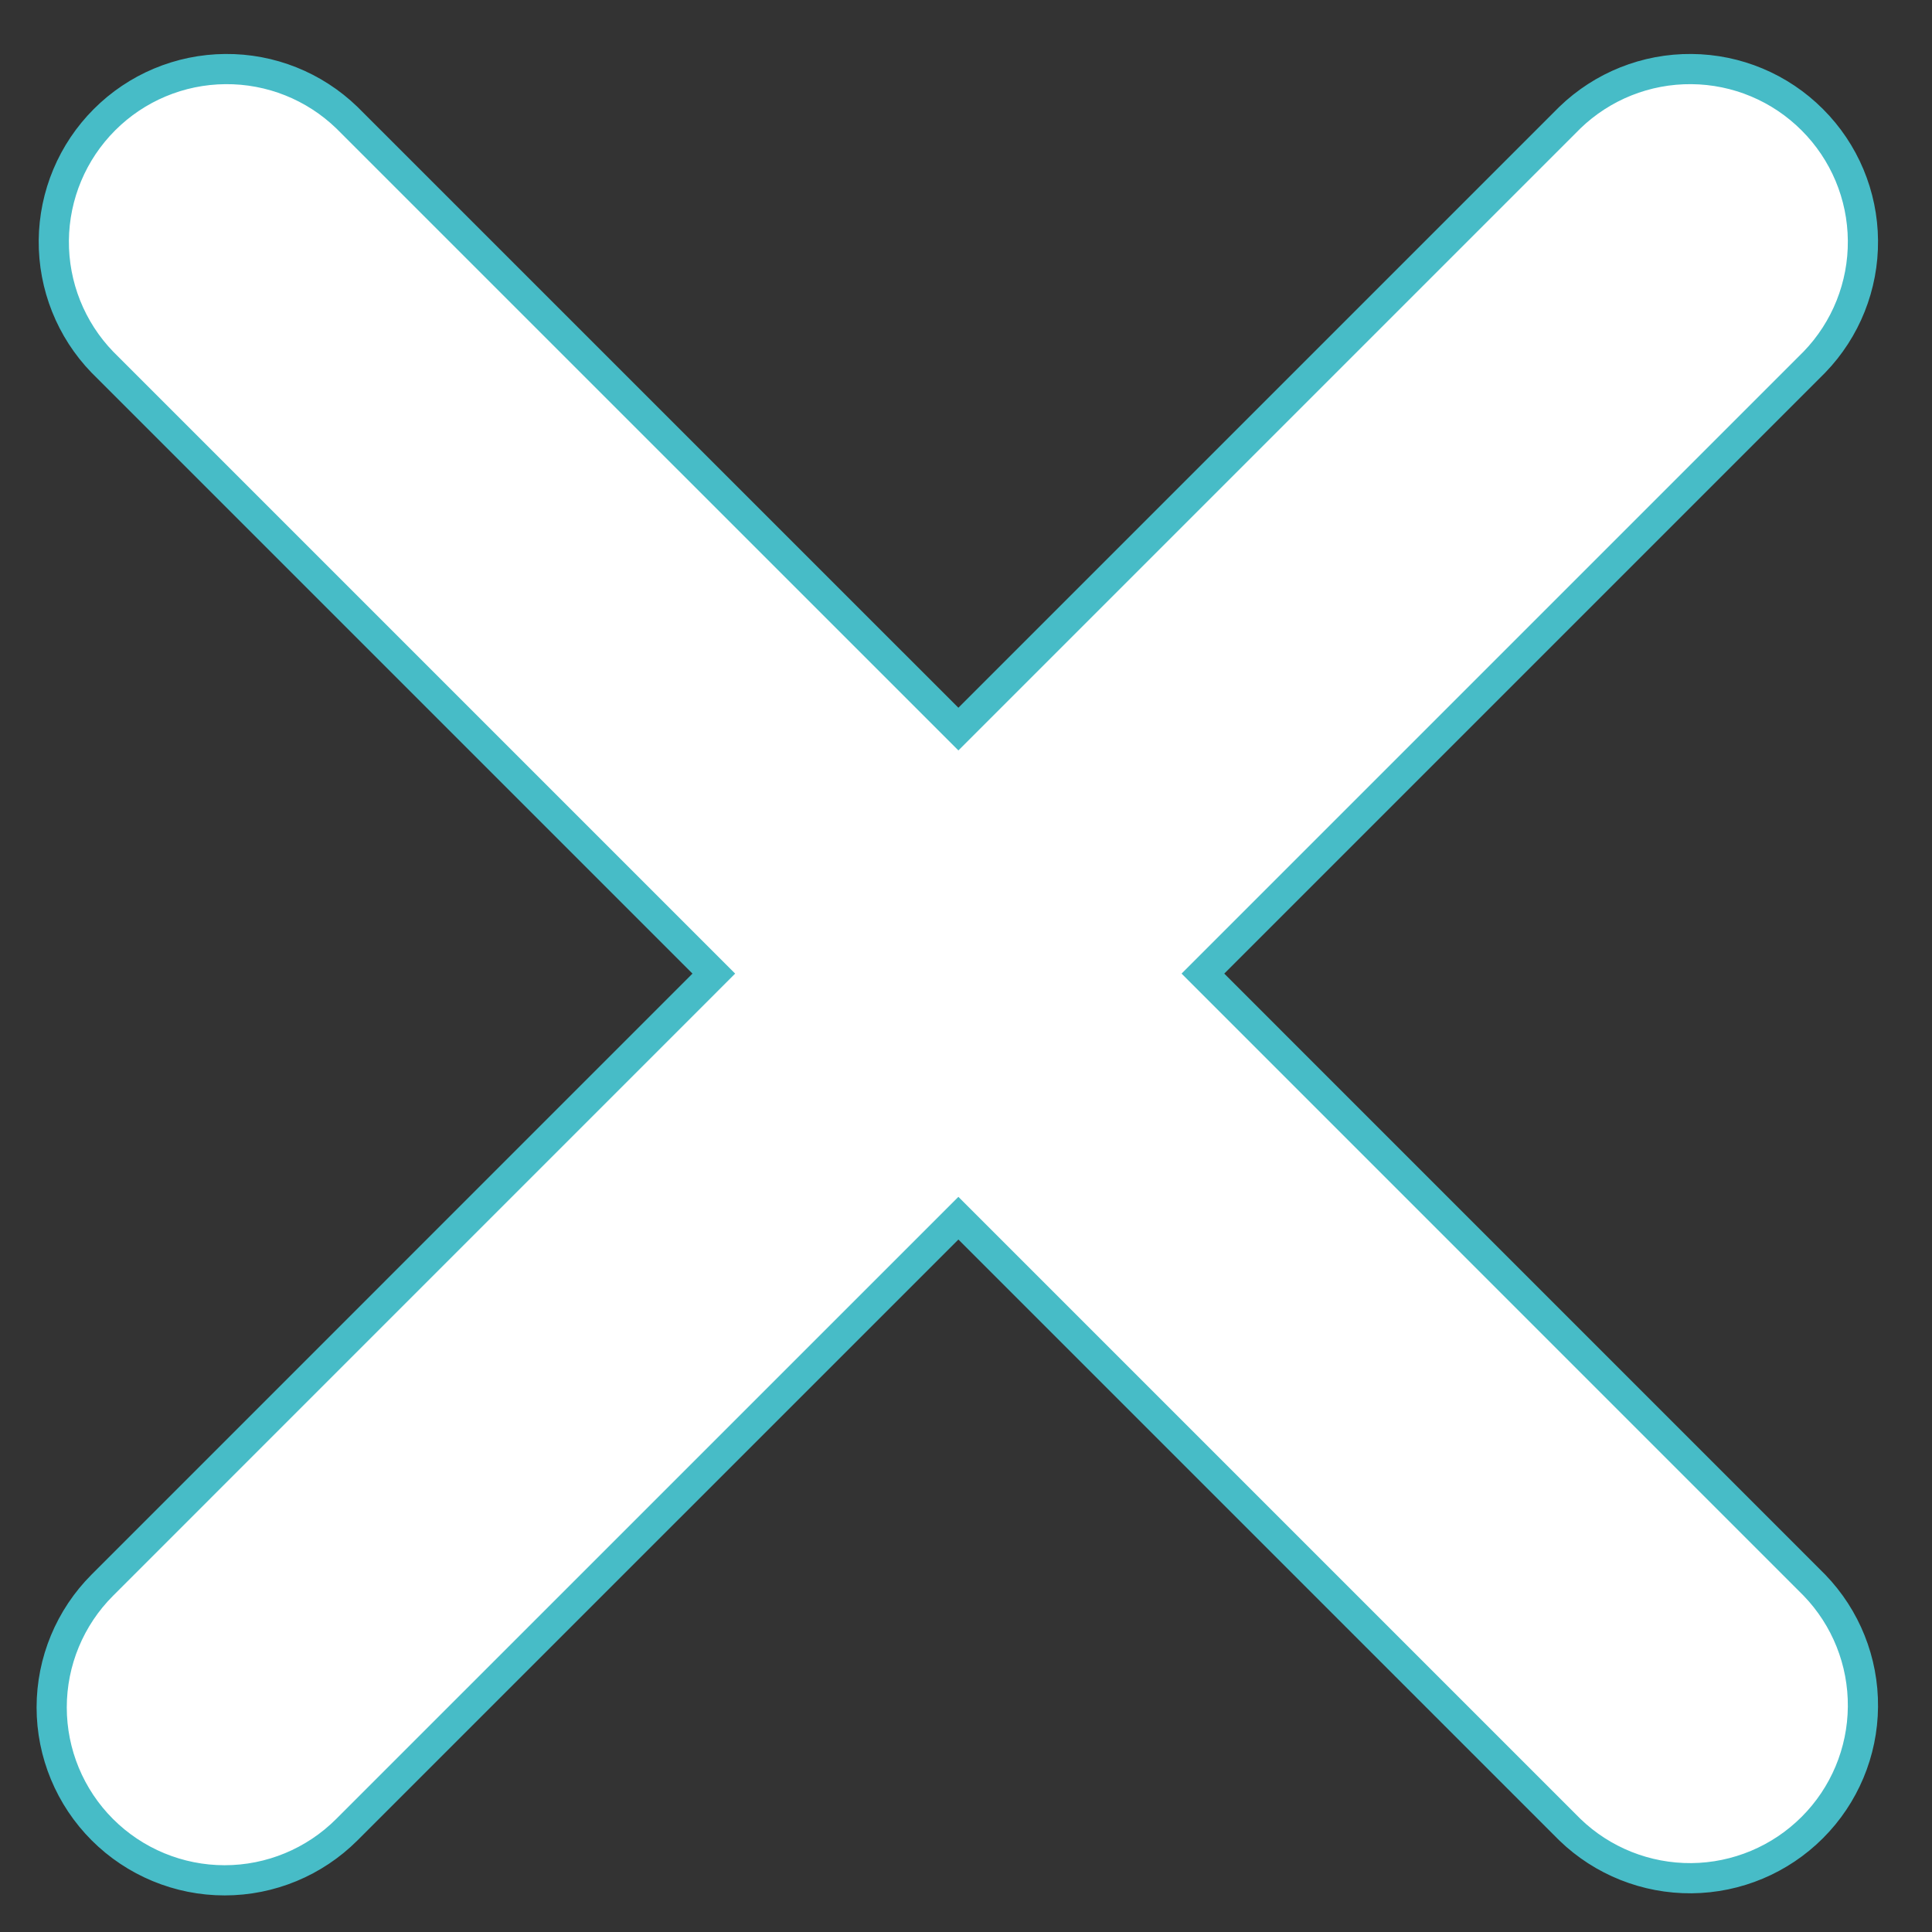 <svg width="32" height="32" viewBox="0 0 32 32" fill="none" xmlns="http://www.w3.org/2000/svg">
<rect x="0" y="0" width="32" height="32" fill="#333333" stroke="none"/>
<path d="M1.695 30.305C2.232 30.842 2.961 31.144 3.72 31.144C4.48 31.144 5.208 30.842 5.745 30.305L15.874 20.177L26.002 30.305C26.542 30.827 27.266 31.115 28.017 31.109C28.768 31.102 29.486 30.801 30.017 30.27C30.549 29.739 30.85 29.02 30.856 28.27C30.863 27.518 30.574 26.795 30.052 26.255L19.924 16.126L30.052 5.998C30.574 5.458 30.863 4.734 30.856 3.983C30.85 3.232 30.549 2.514 30.017 1.983C29.486 1.451 28.768 1.15 28.017 1.144C27.266 1.137 26.542 1.426 26.002 1.948L15.874 12.076L5.745 1.948C5.205 1.426 4.482 1.137 3.731 1.144C2.979 1.15 2.261 1.451 1.73 1.983C1.199 2.514 0.898 3.232 0.891 3.983C0.885 4.734 1.173 5.458 1.695 5.998L11.823 16.126L1.695 26.255C1.158 26.792 0.856 27.52 0.856 28.28C0.856 29.039 1.158 29.768 1.695 30.305V30.305Z" fill="white" stroke="#47BCC7" stroke-width="0.5"/>
</svg>

